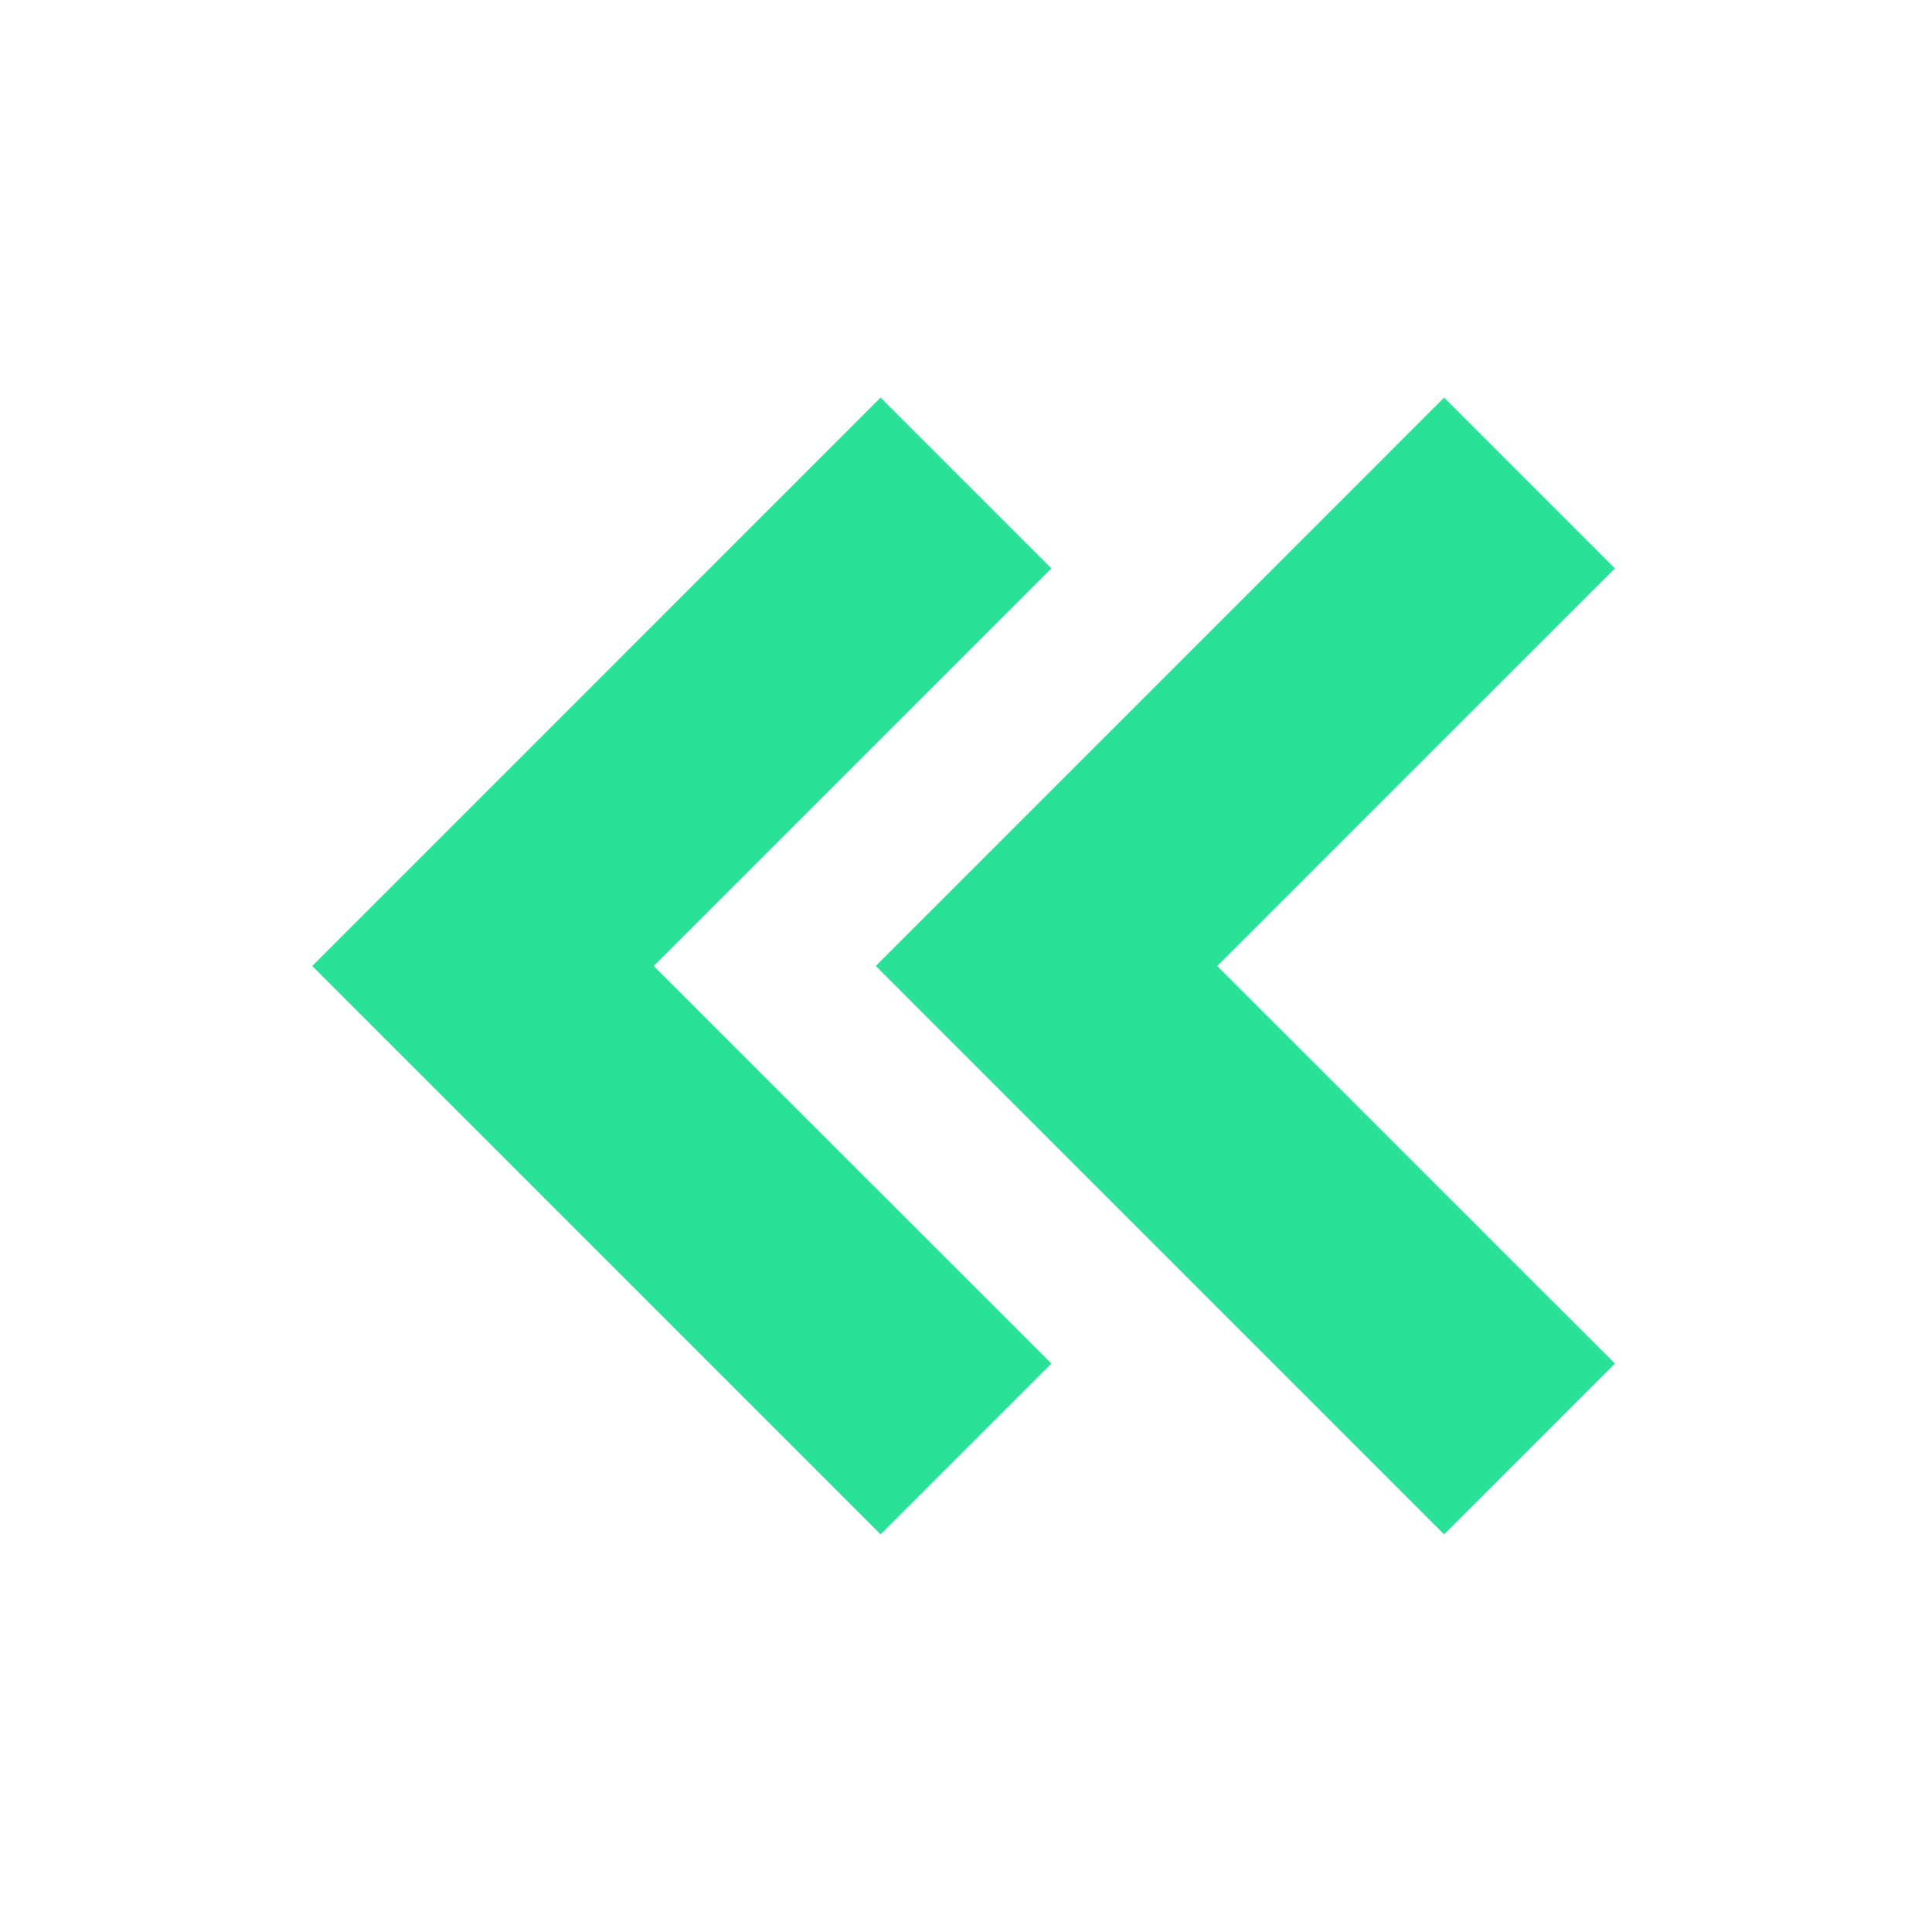 <svg xmlns="http://www.w3.org/2000/svg" width="240" height="240" viewBox="0 0 24 24" style="fill: rgba(41, 225, 151, 1);transform: ;msFilter:;"><path d="m8.121 12 4.94-4.939-2.122-2.122L3.879 12l7.06 7.061 2.122-2.122z"></path><path d="M17.939 4.939 10.879 12l7.06 7.061 2.122-2.122L15.121 12l4.94-4.939z"></path></svg>